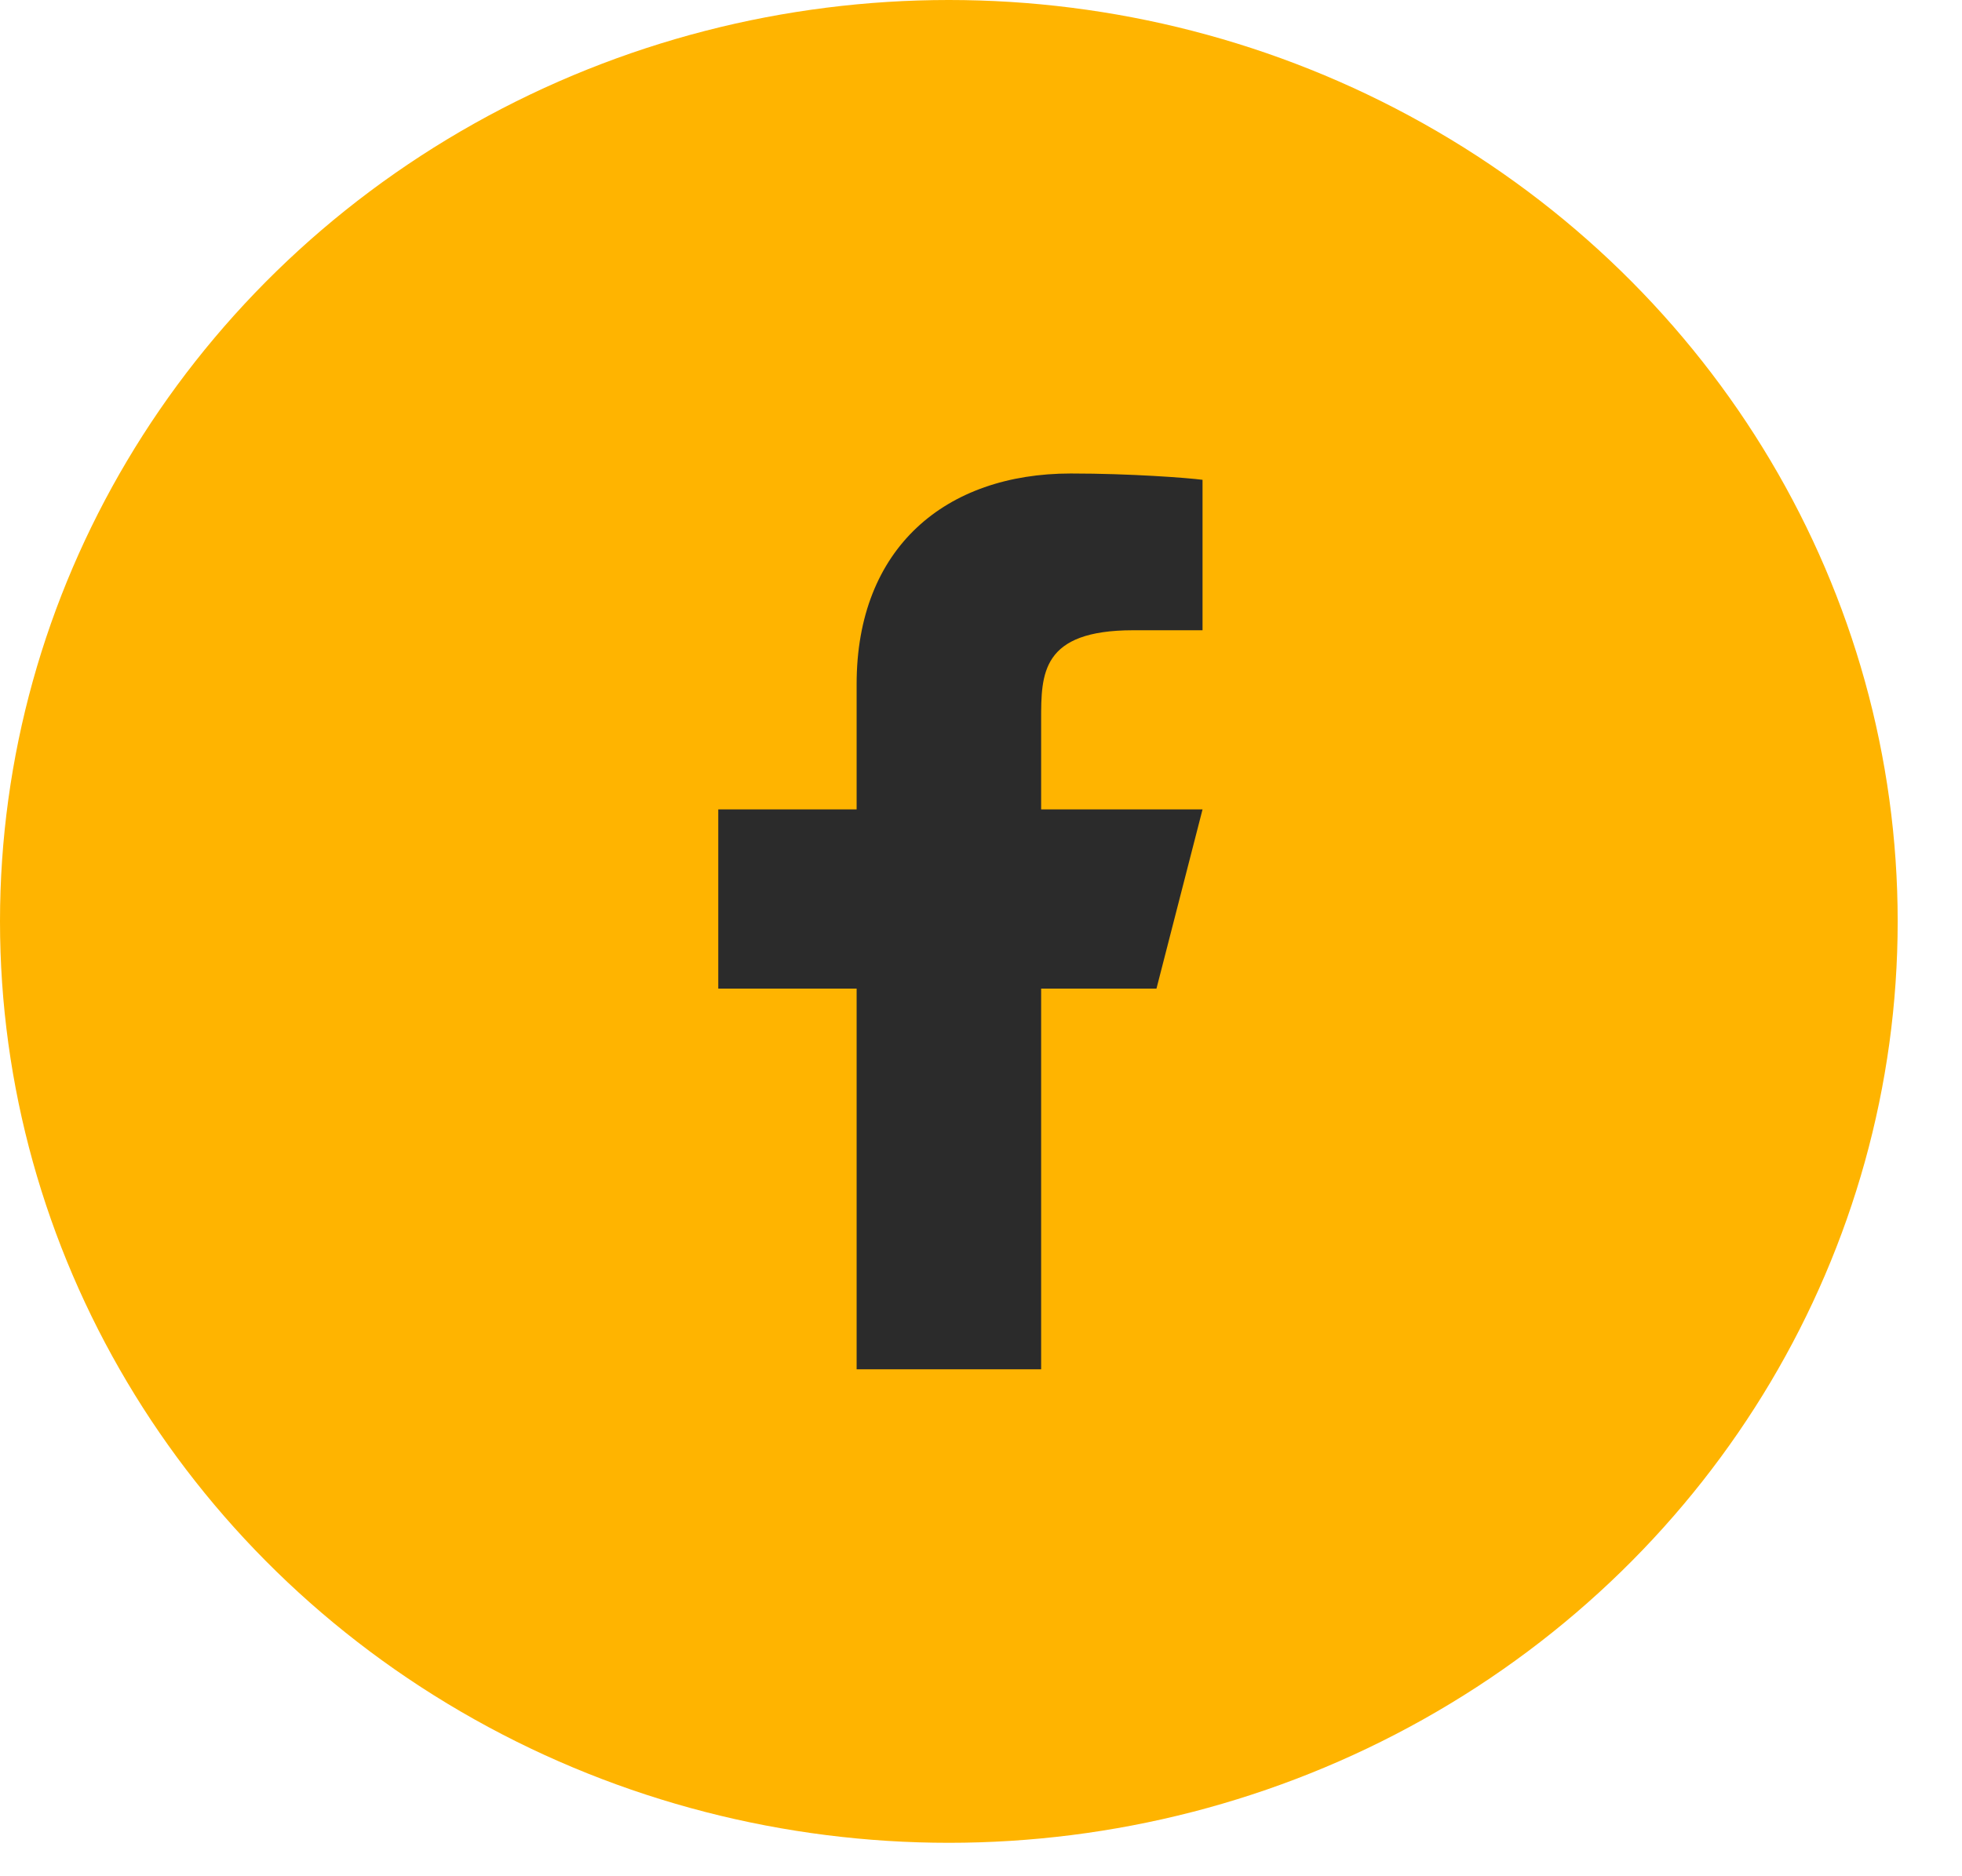 <svg width="23" height="22" viewBox="0 0 23 22" fill="none" xmlns="http://www.w3.org/2000/svg">
<ellipse cx="11.123" cy="10.804" rx="11.123" ry="10.804" fill="#FFB400"/>
<g clip-path="url(#clip0_2_456)">
<path d="M12.205 11.592H13.557L14.097 9.491H12.205V8.441C12.205 7.9 12.205 7.39 13.286 7.39H14.097V5.626C13.921 5.603 13.255 5.552 12.553 5.552C11.085 5.552 10.042 6.423 10.042 8.021V9.491H8.42V11.592H10.042V16.056H12.205V11.592Z" fill="#2B2B2B"/>
</g>
<defs>
<clipPath id="clip0_2_456">
<rect width="12.977" height="12.605" fill="white" transform="translate(4.635 4.502)"/>
</clipPath>
</defs>
</svg>
